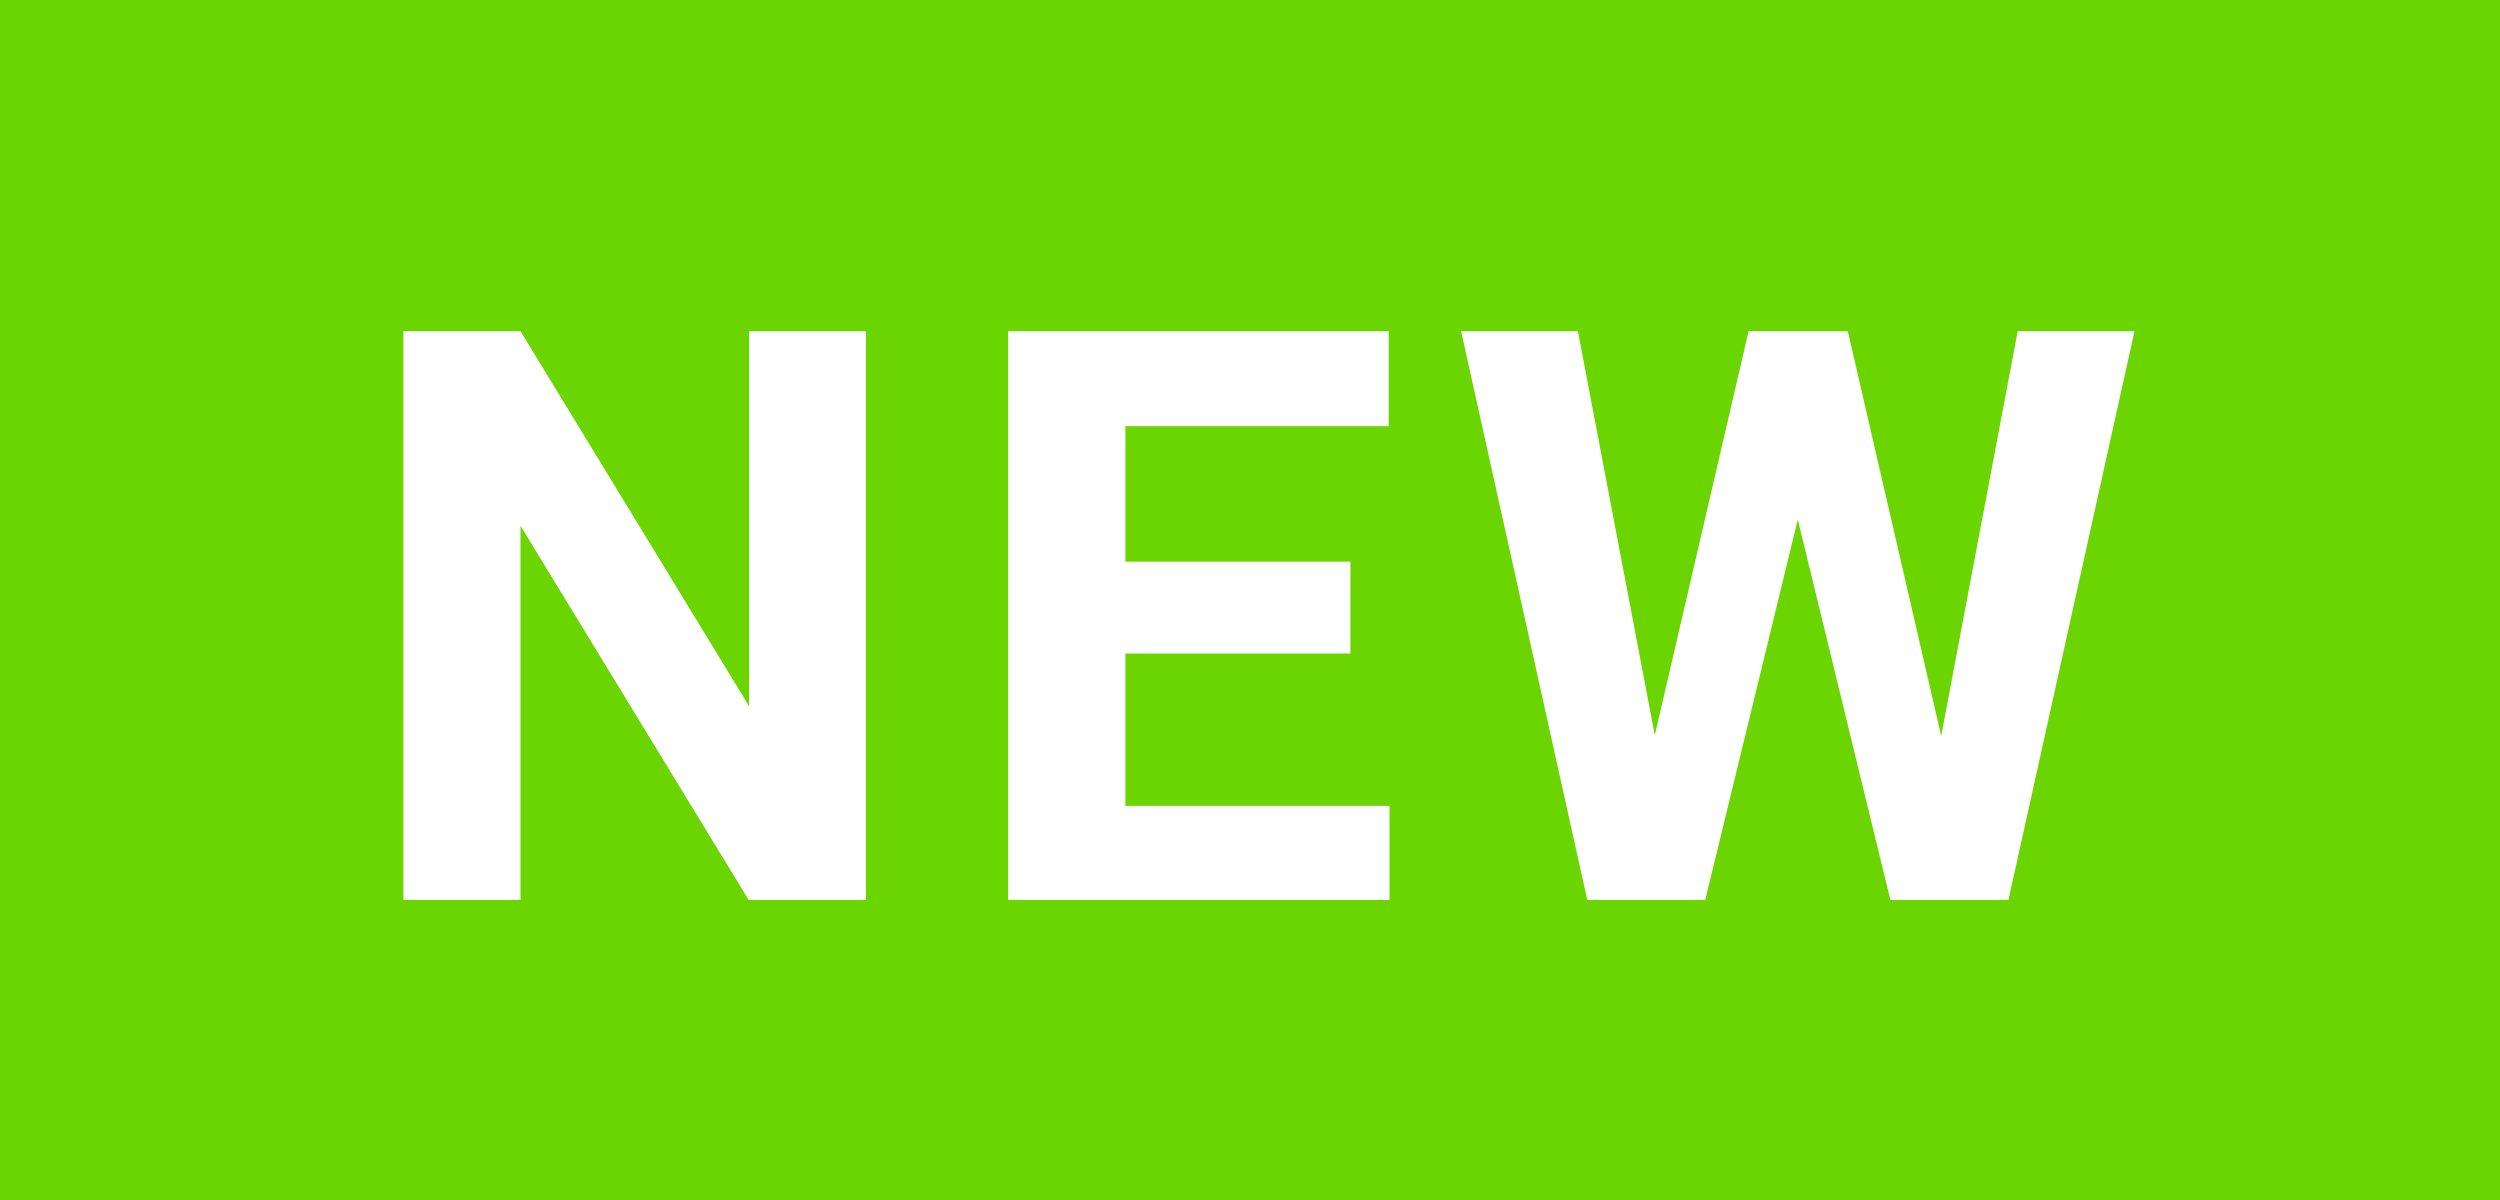 <svg width="25" height="12" viewBox="0 0 25 12" fill="none" xmlns="http://www.w3.org/2000/svg">
<rect width="25" height="12" fill="#6AD500"/>
<path d="M8.659 9H7.487L5.205 5.258V9H4.034V3.312H5.205L7.491 7.062V3.312H8.659V9ZM13.504 6.535H11.254V8.059H13.895V9H10.082V3.312H13.887V4.262H11.254V5.617H13.504V6.535ZM19.412 7.359L20.177 3.312H21.345L20.084 9H18.904L17.978 5.195L17.052 9H15.873L14.611 3.312H15.779L16.548 7.352L17.486 3.312H18.478L19.412 7.359Z" fill="white"/>
</svg>
